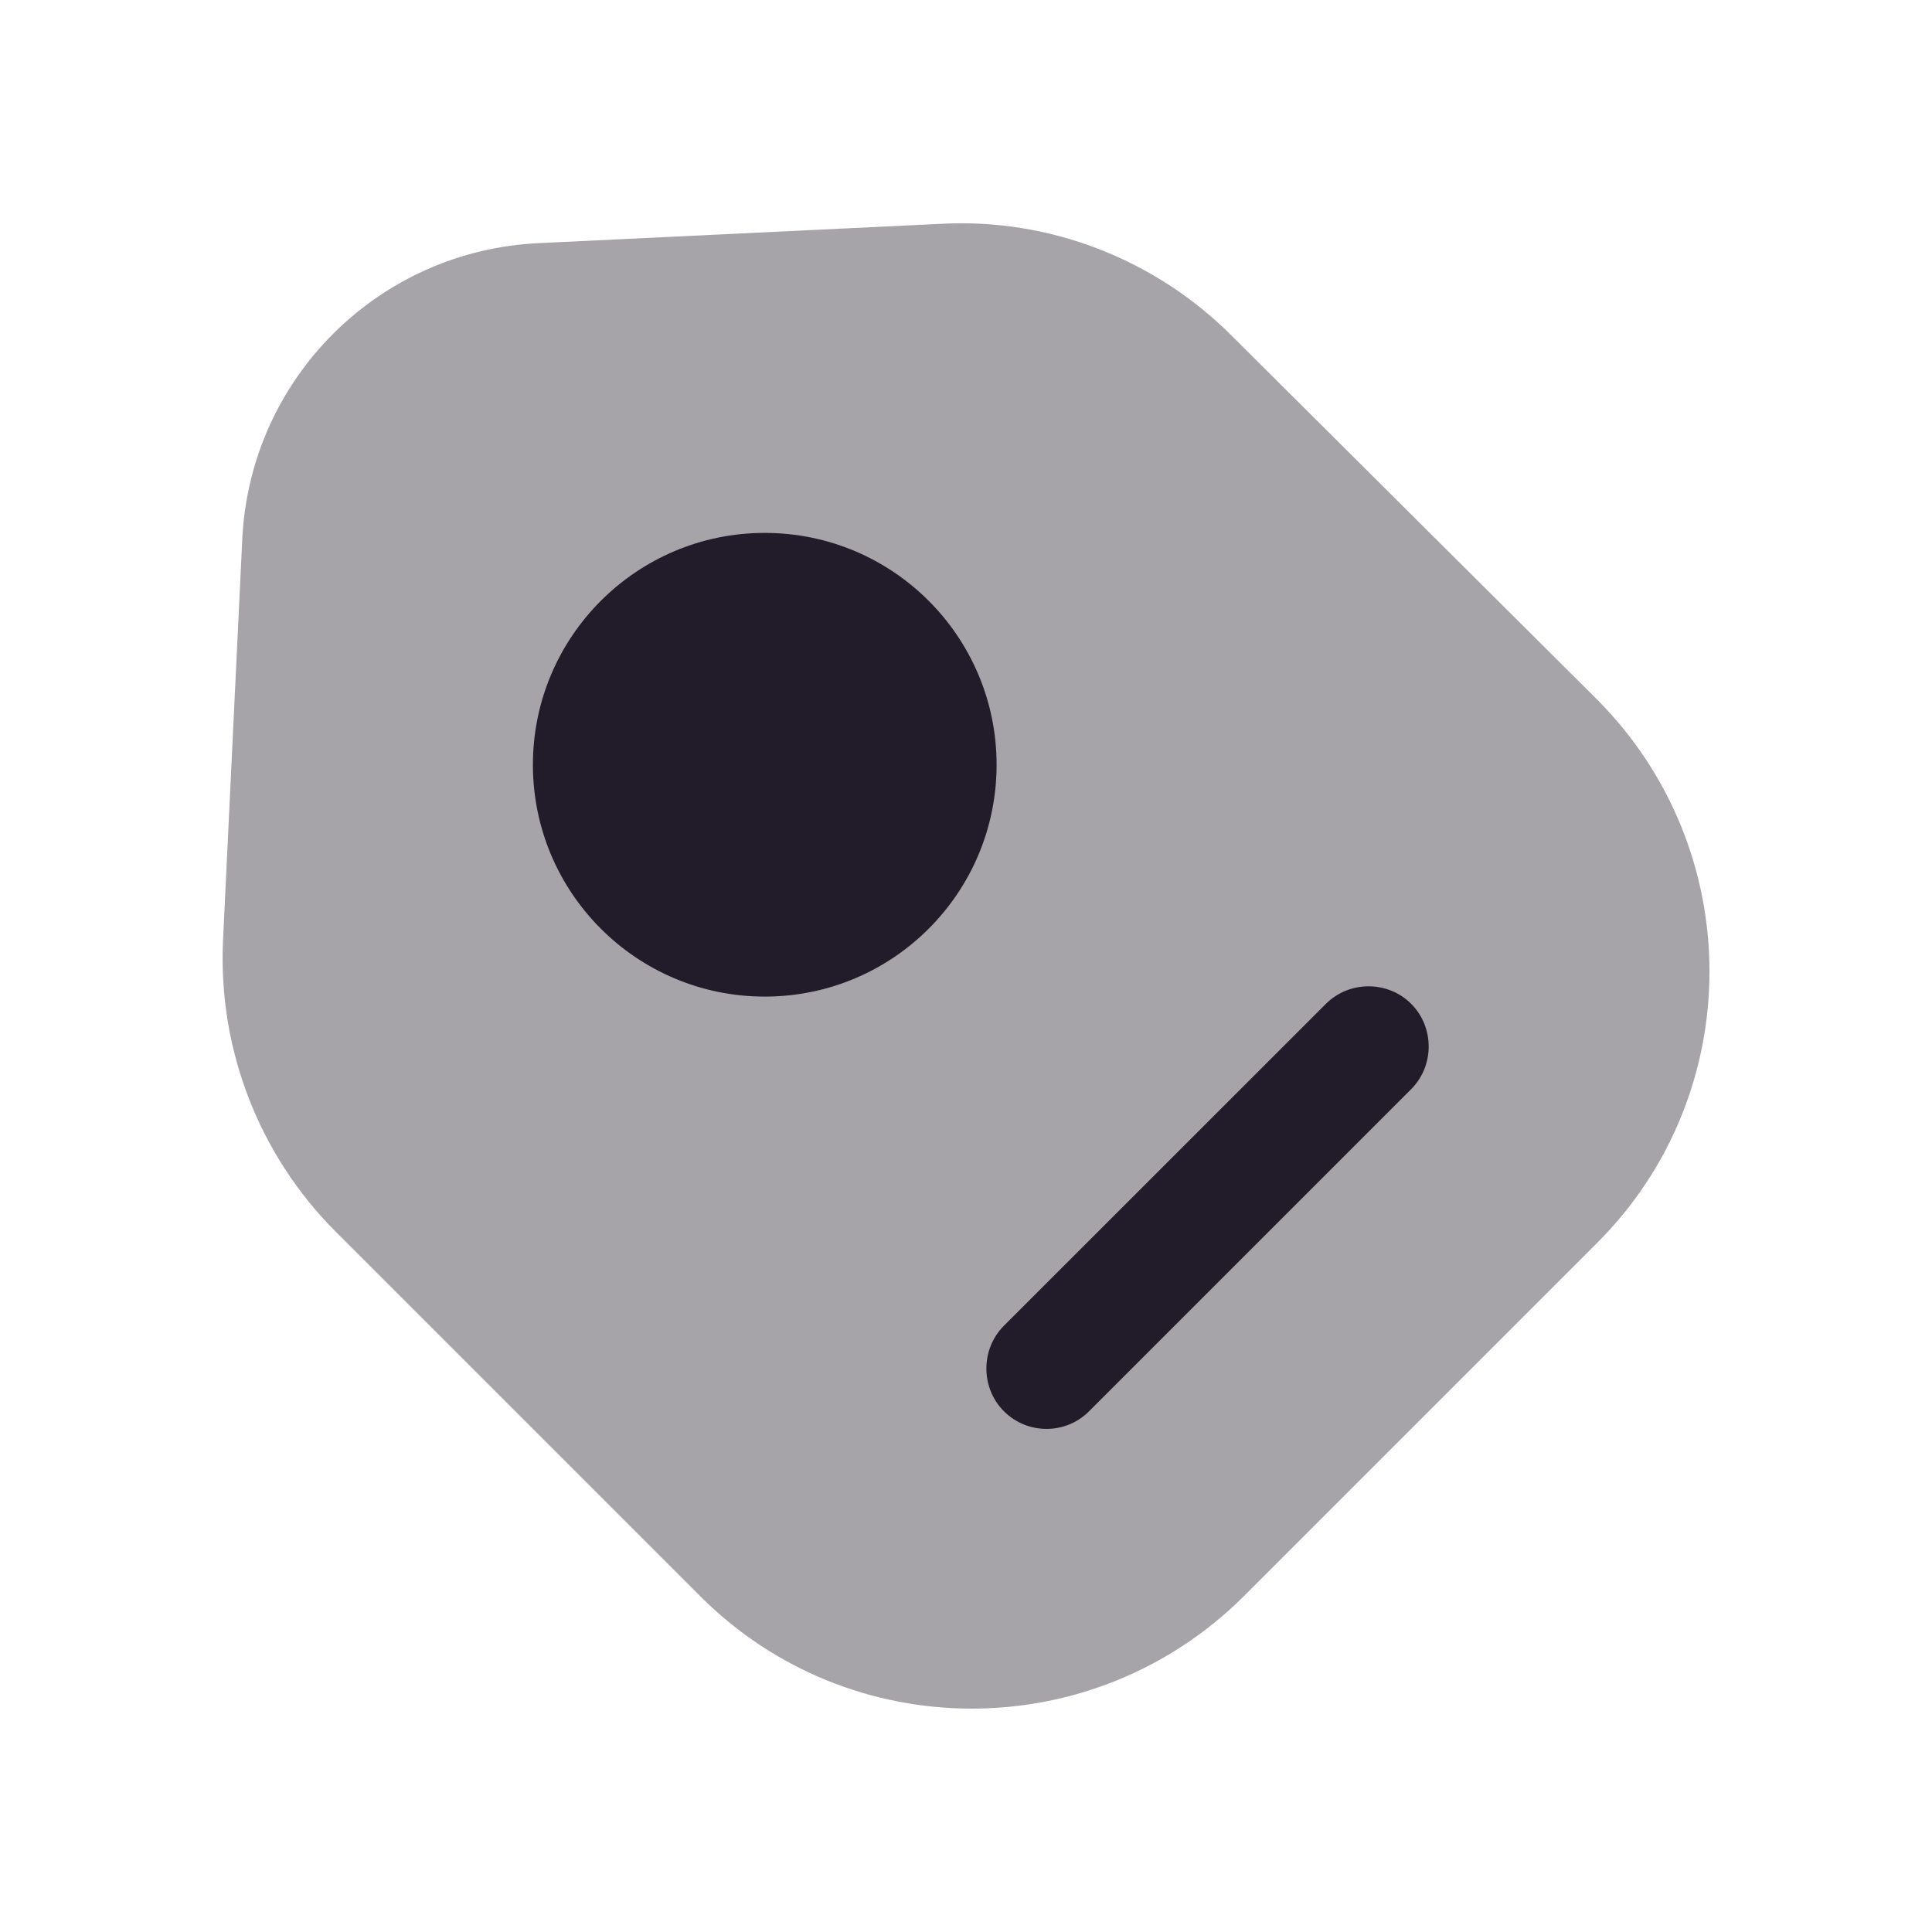 <svg width="24" height="24" viewBox="0 0 24 24" fill="none" xmlns="http://www.w3.org/2000/svg">
<path opacity="0.4" d="M4.17 15.3L8.7 19.83C10.56 21.69 13.581 21.69 15.45 19.83L19.84 15.44C21.701 13.58 21.701 10.56 19.84 8.69L15.3 4.17C14.351 3.22 13.04 2.71 11.7 2.78L6.7 3.02C4.7 3.11 3.11 4.7 3.01 6.69L2.77 11.69C2.71 13.04 3.22 14.35 4.17 15.3Z" fill="#211B2A"/>
<path d="M9.5 12.38C11.091 12.38 12.38 11.091 12.38 9.5C12.38 7.91 11.091 6.62 9.5 6.62C7.91 6.62 6.62 7.91 6.62 9.5C6.62 11.091 7.91 12.38 9.5 12.38Z" fill="#211B2A"/>
<path d="M13.001 17.75C12.81 17.75 12.62 17.68 12.47 17.53C12.181 17.24 12.181 16.76 12.47 16.47L16.471 12.47C16.761 12.18 17.241 12.18 17.53 12.47C17.82 12.76 17.82 13.24 17.53 13.53L13.53 17.53C13.38 17.68 13.191 17.75 13.001 17.75Z" fill="#211B2A"/>
</svg>
